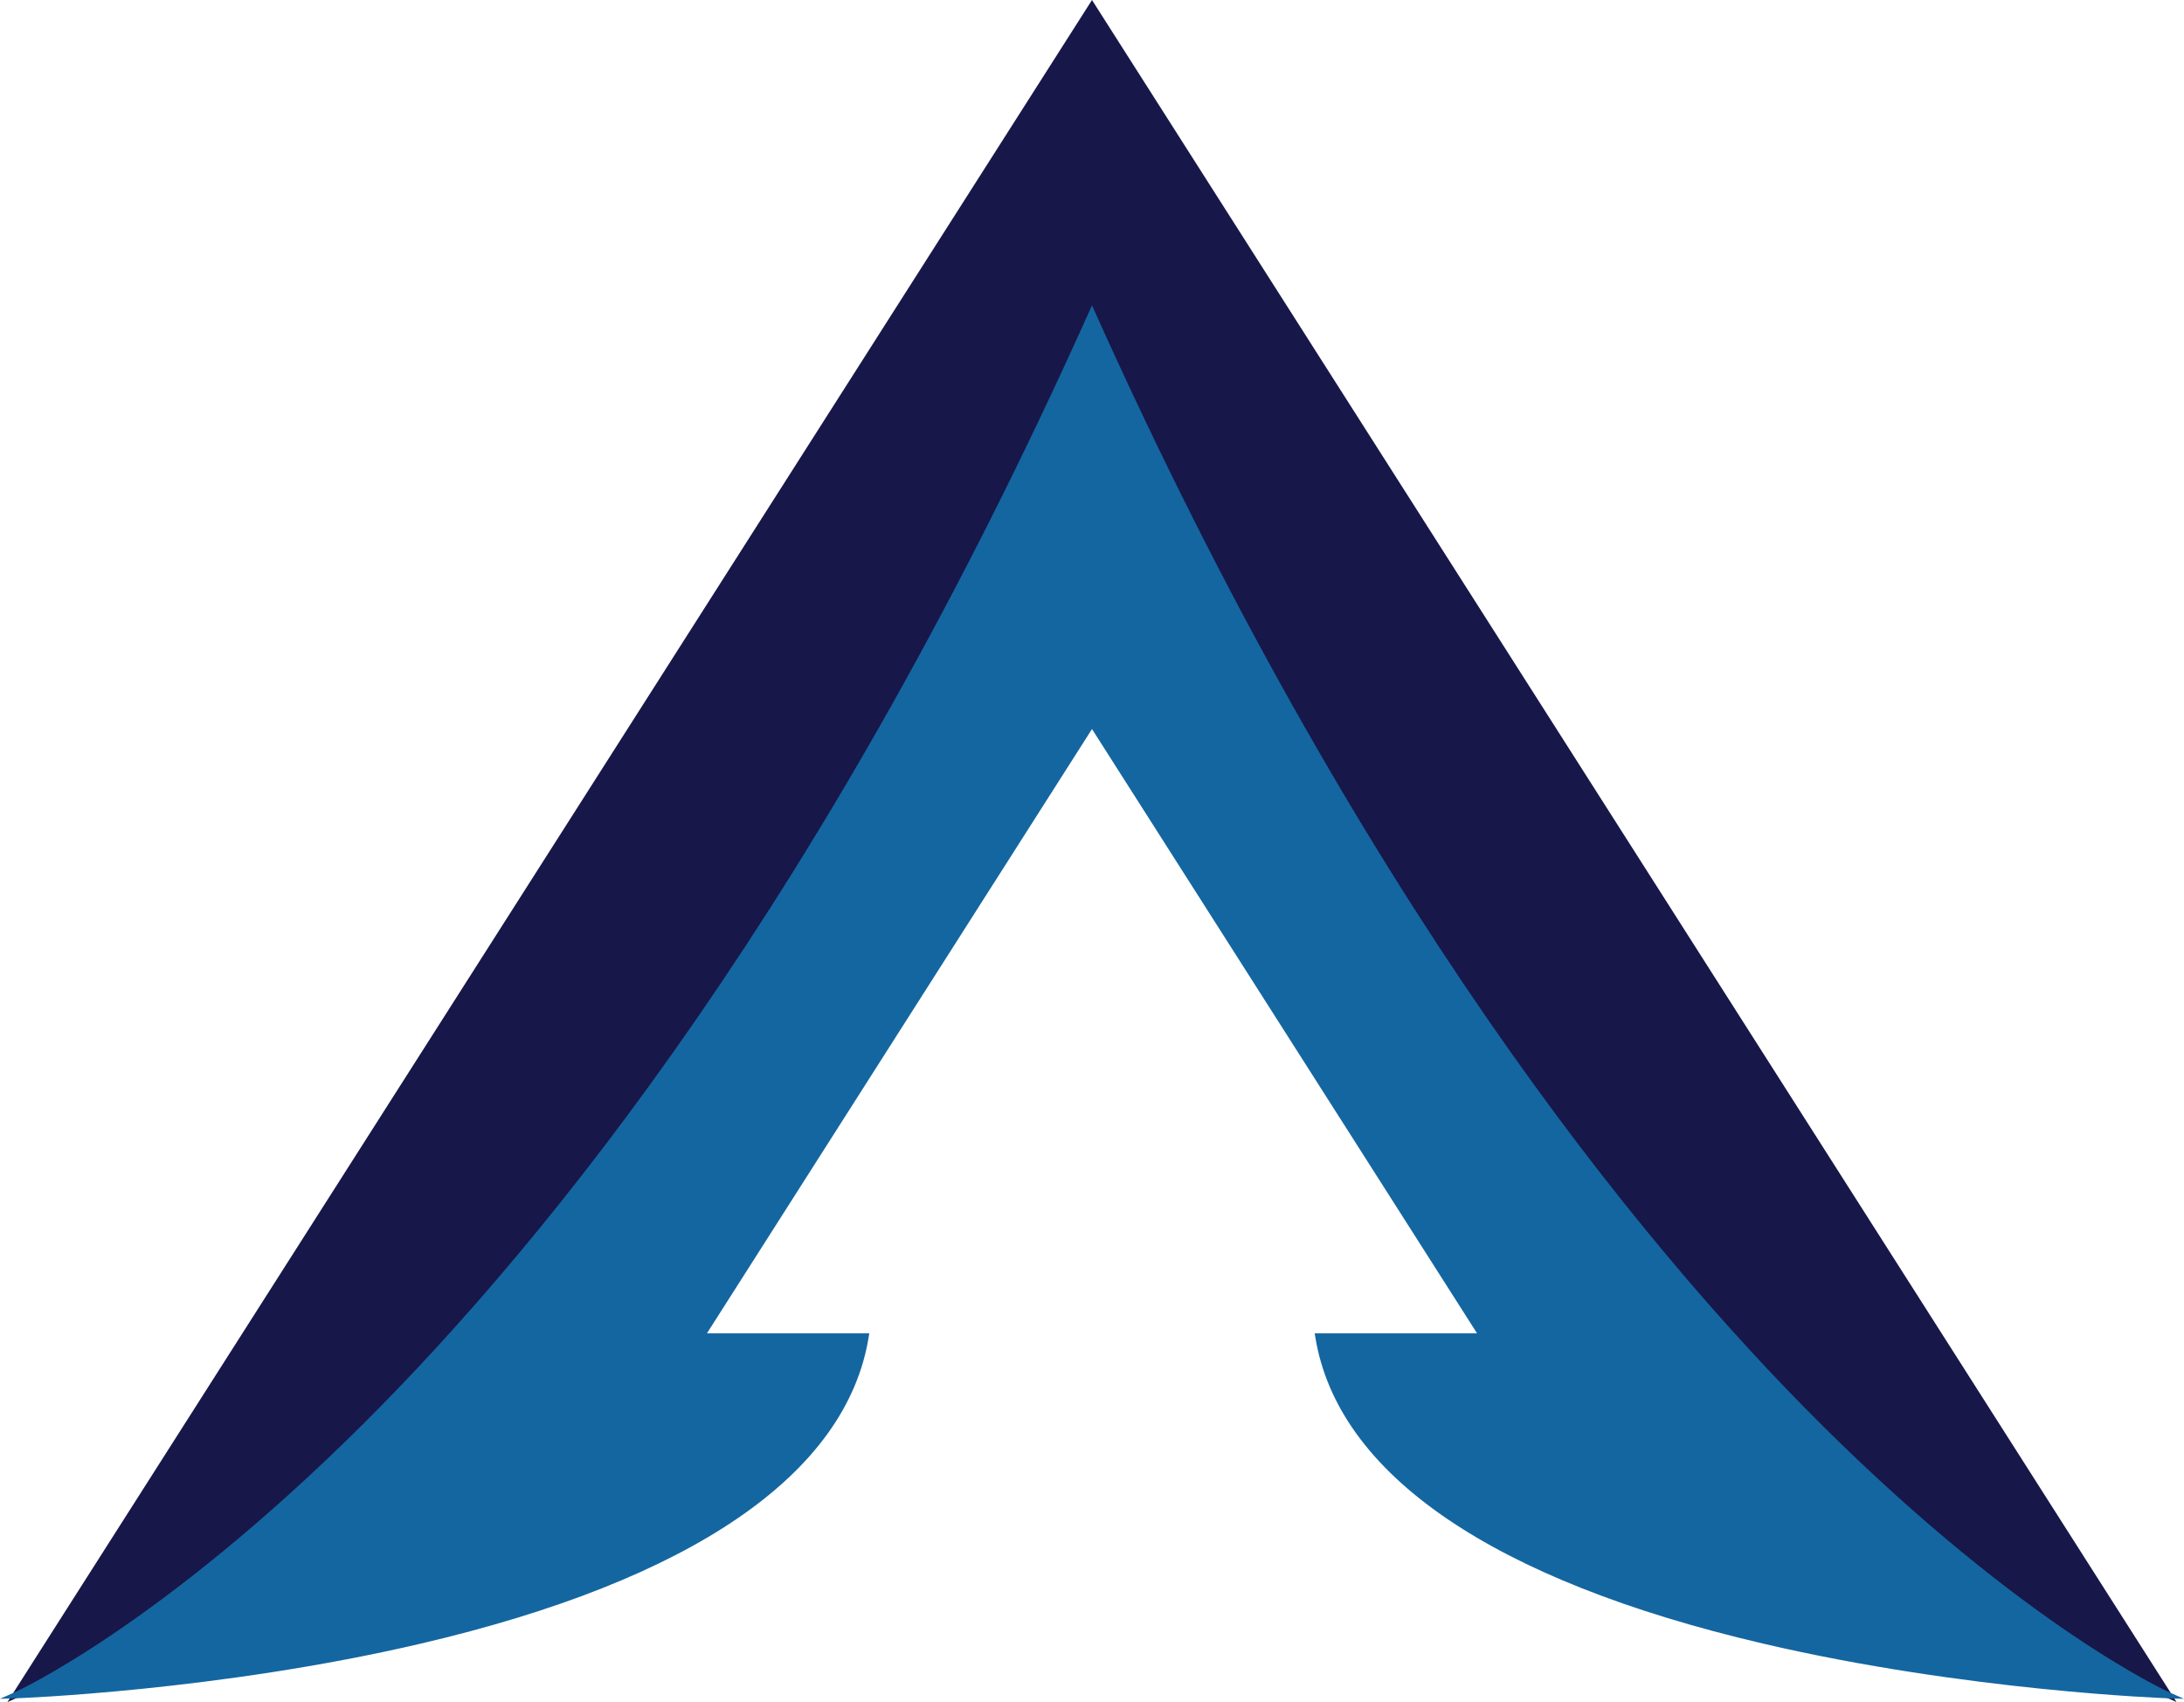 <svg version="1.1" id="图层_1" x="0px" y="0px" width="190px" height="148.053px" viewBox="0 0 190 148.053" enable-background="new 0 0 190 148.053" xml:space="preserve" xmlns="http://www.w3.org/2000/svg" xmlns:xlink="http://www.w3.org/1999/xlink" xmlns:xml="http://www.w3.org/XML/1998/namespace">
  <g>
    <path fill="#17174A" d="M95.218,0.344L95,0L1.109,147.326l-0.463,0.727l0.788-0.348c0.124-0.055,12.63-5.703,30.358-23.305
		C48.083,108.225,72.25,78.354,95,27.83c22.75,50.523,46.916,80.395,63.207,96.57c17.729,17.602,30.234,23.25,30.357,23.305
		l0.789,0.348L95.218,0.344z" class="color c1"/>
    <path fill="#1466A0" d="M188.777,147.229c-0.125-0.055-12.543-5.662-30.205-23.199c-16.314-16.199-40.549-46.168-63.334-96.939
		L95,26.561l-0.238,0.529c-22.777,50.748-46.998,80.713-63.307,96.912c-17.667,17.549-30.108,23.172-30.232,23.227L0,147.771
		l1.337-0.045c0.174-0.006,17.561-0.617,35.295-4.762c23.549-5.504,37.016-14.729,38.943-26.68l0.049-0.303H61.5L95,63.416
		l33.5,52.566h-14.125l0.049,0.303c1.928,11.951,15.395,21.176,38.943,26.68c17.734,4.145,35.121,4.756,35.295,4.762l1.338,0.045
		L188.777,147.229z" class="color c2"/>
  </g>
</svg>